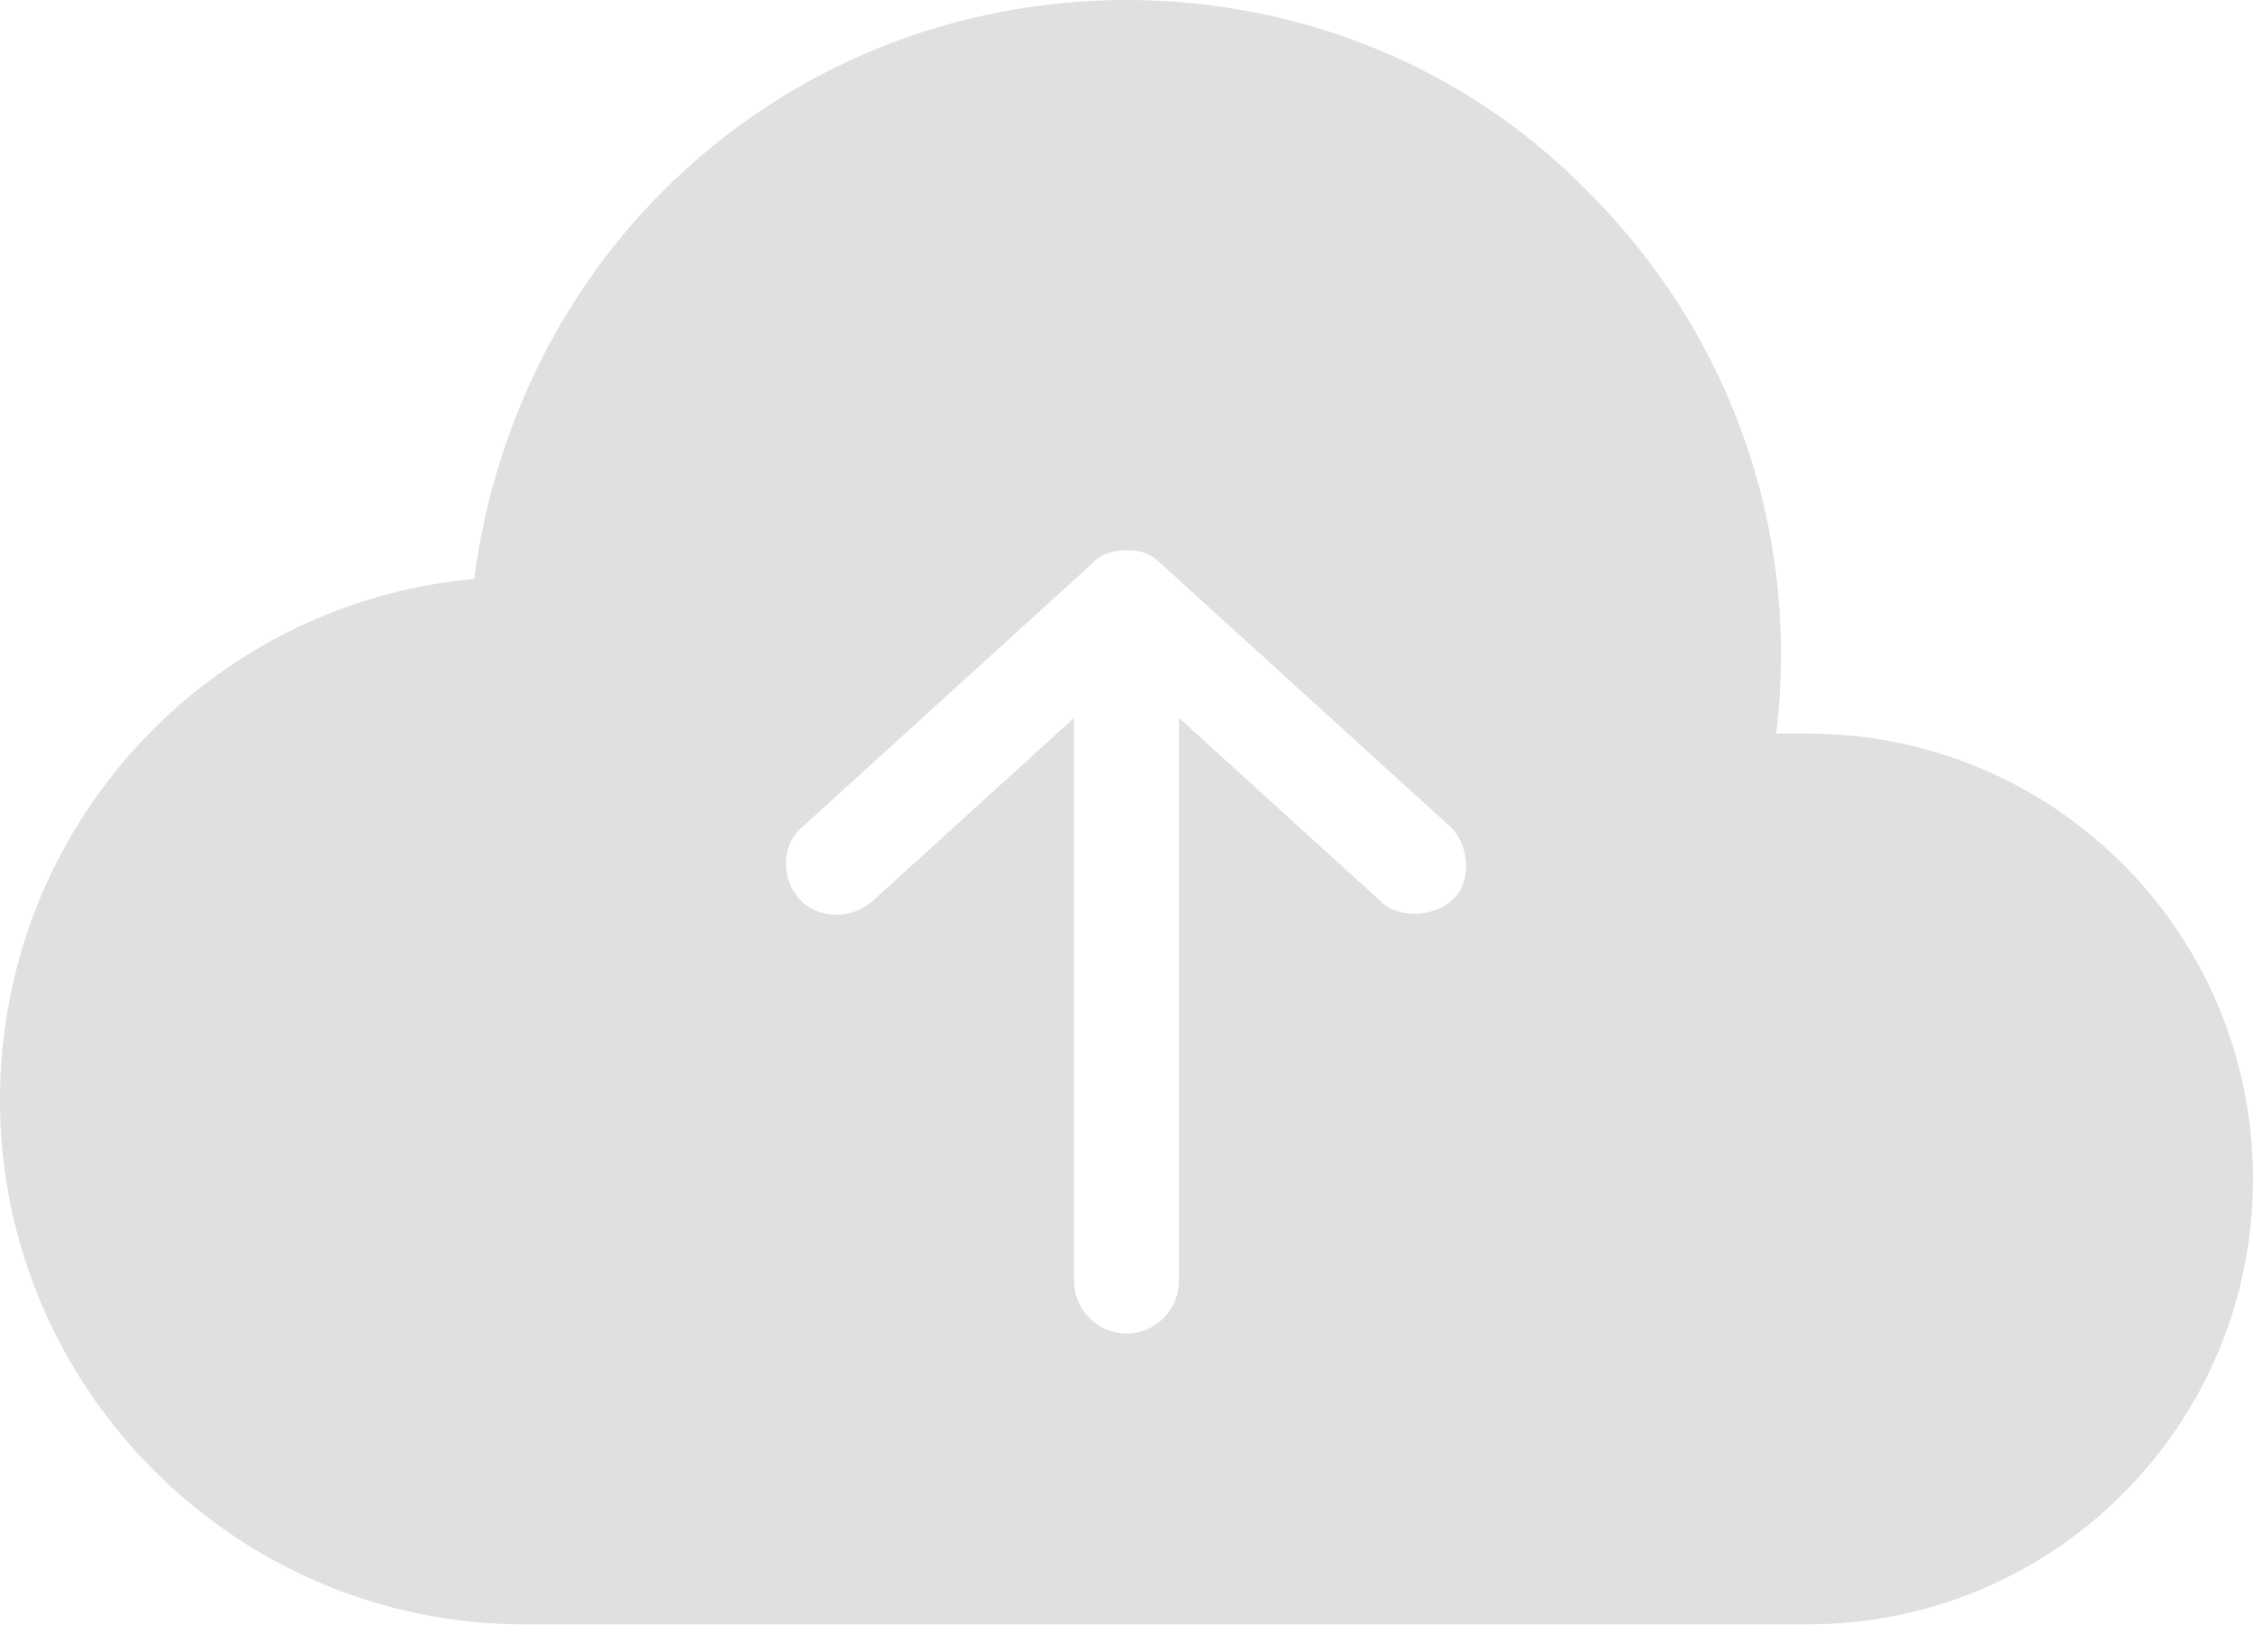 <svg width="60" height="44" viewBox="0 0 60 44" fill="none" xmlns="http://www.w3.org/2000/svg">
<path d="M30 0C25.535 0 21.07 1.674 17.651 5.093C14.791 7.953 13.116 11.651 12.628 15.419C5.581 16.047 0 21.977 0 29.302C0 36.977 6.279 43.256 13.954 43.256H48.139C54.698 43.256 60 37.953 60 31.395C60 24.837 54.698 19.535 48.139 19.535H47.302C47.93 14.372 46.256 9.07 42.279 5.093C38.93 1.674 34.465 0 30 0ZM30 14.651C30.349 14.651 30.628 14.721 30.907 15L38.581 21.977C39.139 22.465 39.209 23.442 38.721 23.93C38.233 24.419 37.256 24.488 36.767 24L31.395 19.116V34.116C31.395 34.884 30.767 35.512 30 35.512C29.233 35.512 28.605 34.884 28.605 34.116V19.116L23.233 24C22.674 24.488 21.767 24.488 21.279 23.93C20.791 23.372 20.791 22.465 21.419 21.977L29.093 15C29.233 14.791 29.651 14.651 30 14.651Z" fill="#E0E0E0"/>
</svg>
